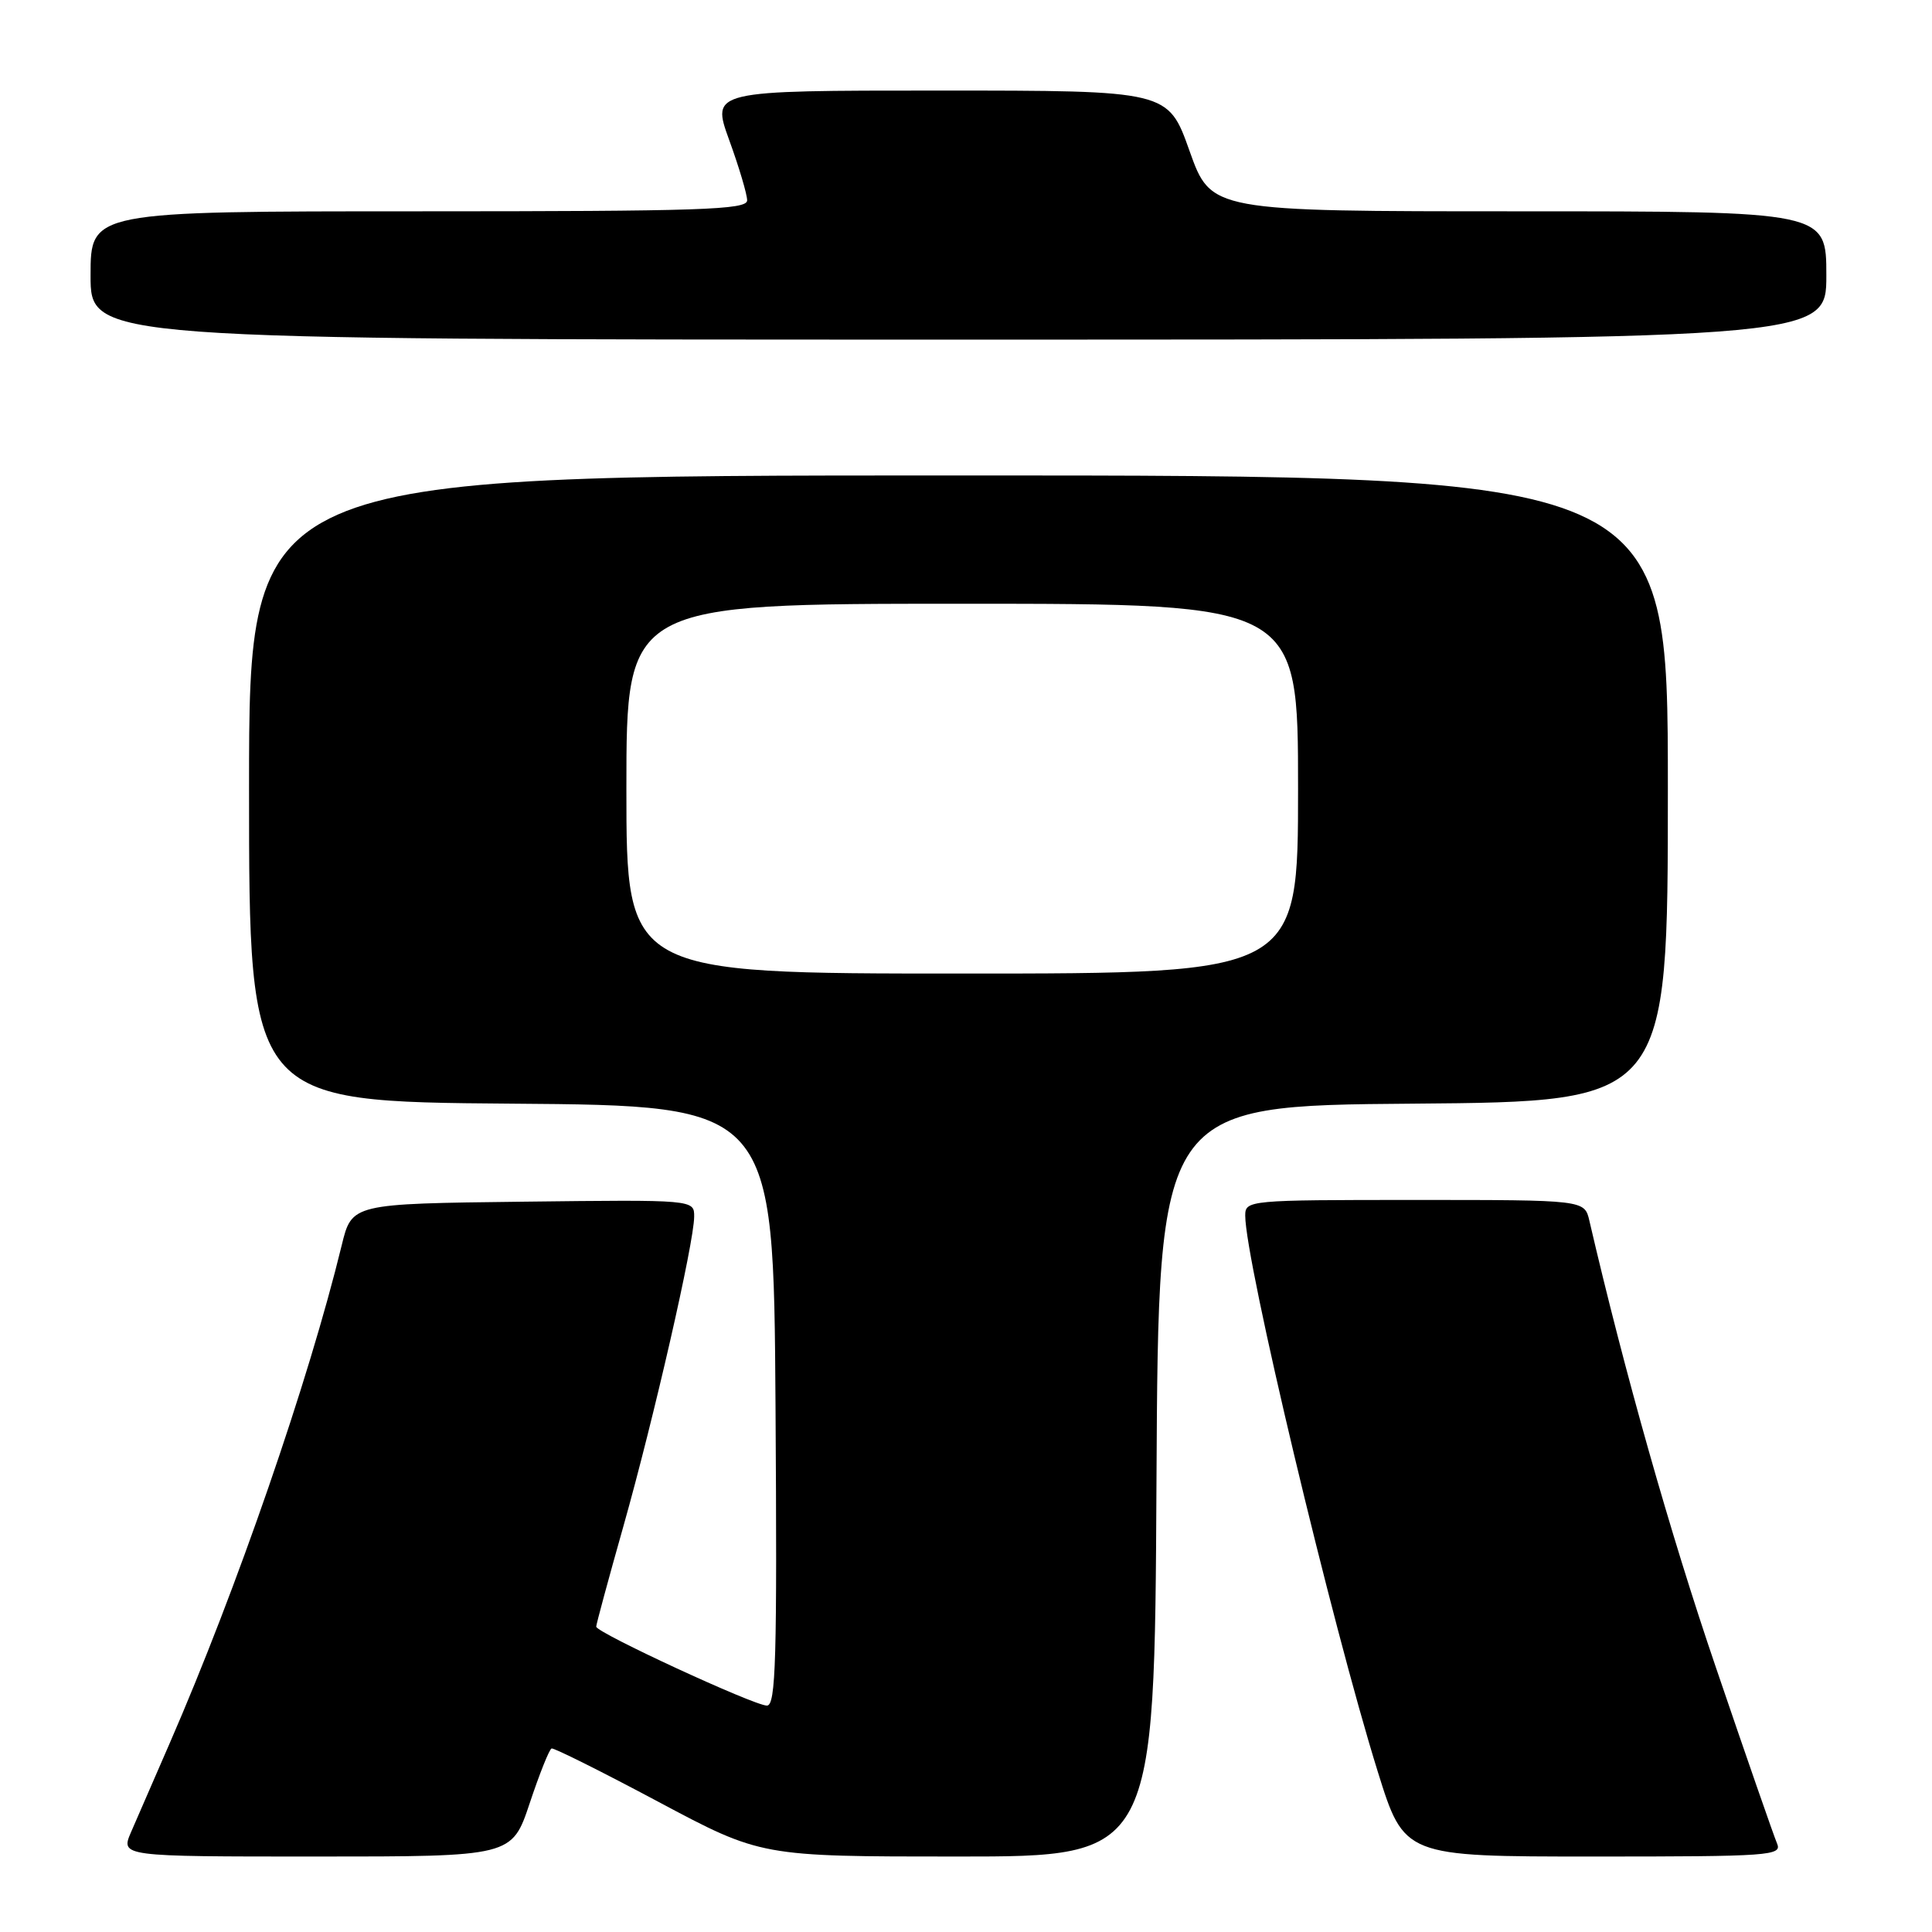 <?xml version="1.0" encoding="UTF-8" standalone="no"?>
<!DOCTYPE svg PUBLIC "-//W3C//DTD SVG 1.1//EN" "http://www.w3.org/Graphics/SVG/1.1/DTD/svg11.dtd" >
<svg xmlns="http://www.w3.org/2000/svg" xmlns:xlink="http://www.w3.org/1999/xlink" version="1.1" viewBox="0 0 256 256">
 <g >
 <path fill="currentColor"
d=" M 70.19 238.93 C 71.49 235.03 72.79 231.77 73.09 231.68 C 73.39 231.58 79.76 234.76 87.24 238.75 C 100.84 246.00 100.84 246.00 126.91 246.00 C 152.98 246.00 152.98 246.00 153.24 196.25 C 153.50 146.50 153.50 146.50 187.25 146.24 C 221.00 145.97 221.00 145.97 221.00 104.49 C 221.00 63.00 221.00 63.00 127.00 63.00 C 33.00 63.00 33.00 63.00 33.00 104.49 C 33.00 145.97 33.00 145.97 67.75 146.24 C 102.50 146.50 102.50 146.50 102.76 186.25 C 102.98 219.88 102.81 226.00 101.62 226.00 C 99.92 226.00 79.00 216.33 79.00 215.54 C 79.00 215.24 80.62 209.25 82.60 202.25 C 86.64 187.95 91.96 164.69 91.98 161.23 C 92.00 158.96 92.00 158.96 69.31 159.23 C 46.62 159.50 46.62 159.50 45.28 165.00 C 40.90 182.99 31.36 210.60 22.48 231.00 C 20.44 235.68 18.14 240.96 17.37 242.75 C 15.97 246.00 15.97 246.00 41.90 246.00 C 67.83 246.00 67.83 246.00 70.19 238.93 Z  M 235.46 244.25 C 235.05 243.29 231.39 232.78 227.35 220.90 C 221.34 203.29 215.24 181.74 210.60 161.75 C 209.96 159.00 209.96 159.00 187.48 159.00 C 165.38 159.00 165.00 159.04 165.00 161.08 C 165.00 167.09 176.46 215.17 182.56 234.75 C 186.07 246.00 186.07 246.00 211.14 246.00 C 234.64 246.00 236.17 245.89 235.46 244.25 Z  M 242.00 36.50 C 242.00 28.00 242.00 28.00 201.23 28.00 C 160.47 28.00 160.47 28.00 157.62 20.00 C 154.78 12.00 154.78 12.00 124.51 12.00 C 94.25 12.00 94.25 12.00 96.62 18.55 C 97.93 22.15 99.00 25.75 99.00 26.55 C 99.00 27.80 92.90 28.00 55.50 28.00 C 12.00 28.00 12.00 28.00 12.00 36.50 C 12.00 45.00 12.00 45.00 127.00 45.00 C 242.00 45.00 242.00 45.00 242.00 36.50 Z  M 83.00 104.50 C 83.00 80.00 83.00 80.00 127.50 80.00 C 172.00 80.00 172.00 80.00 172.00 104.50 C 172.00 129.00 172.00 129.00 127.50 129.00 C 83.00 129.00 83.00 129.00 83.00 104.50 Z "/>
</g>
</svg>